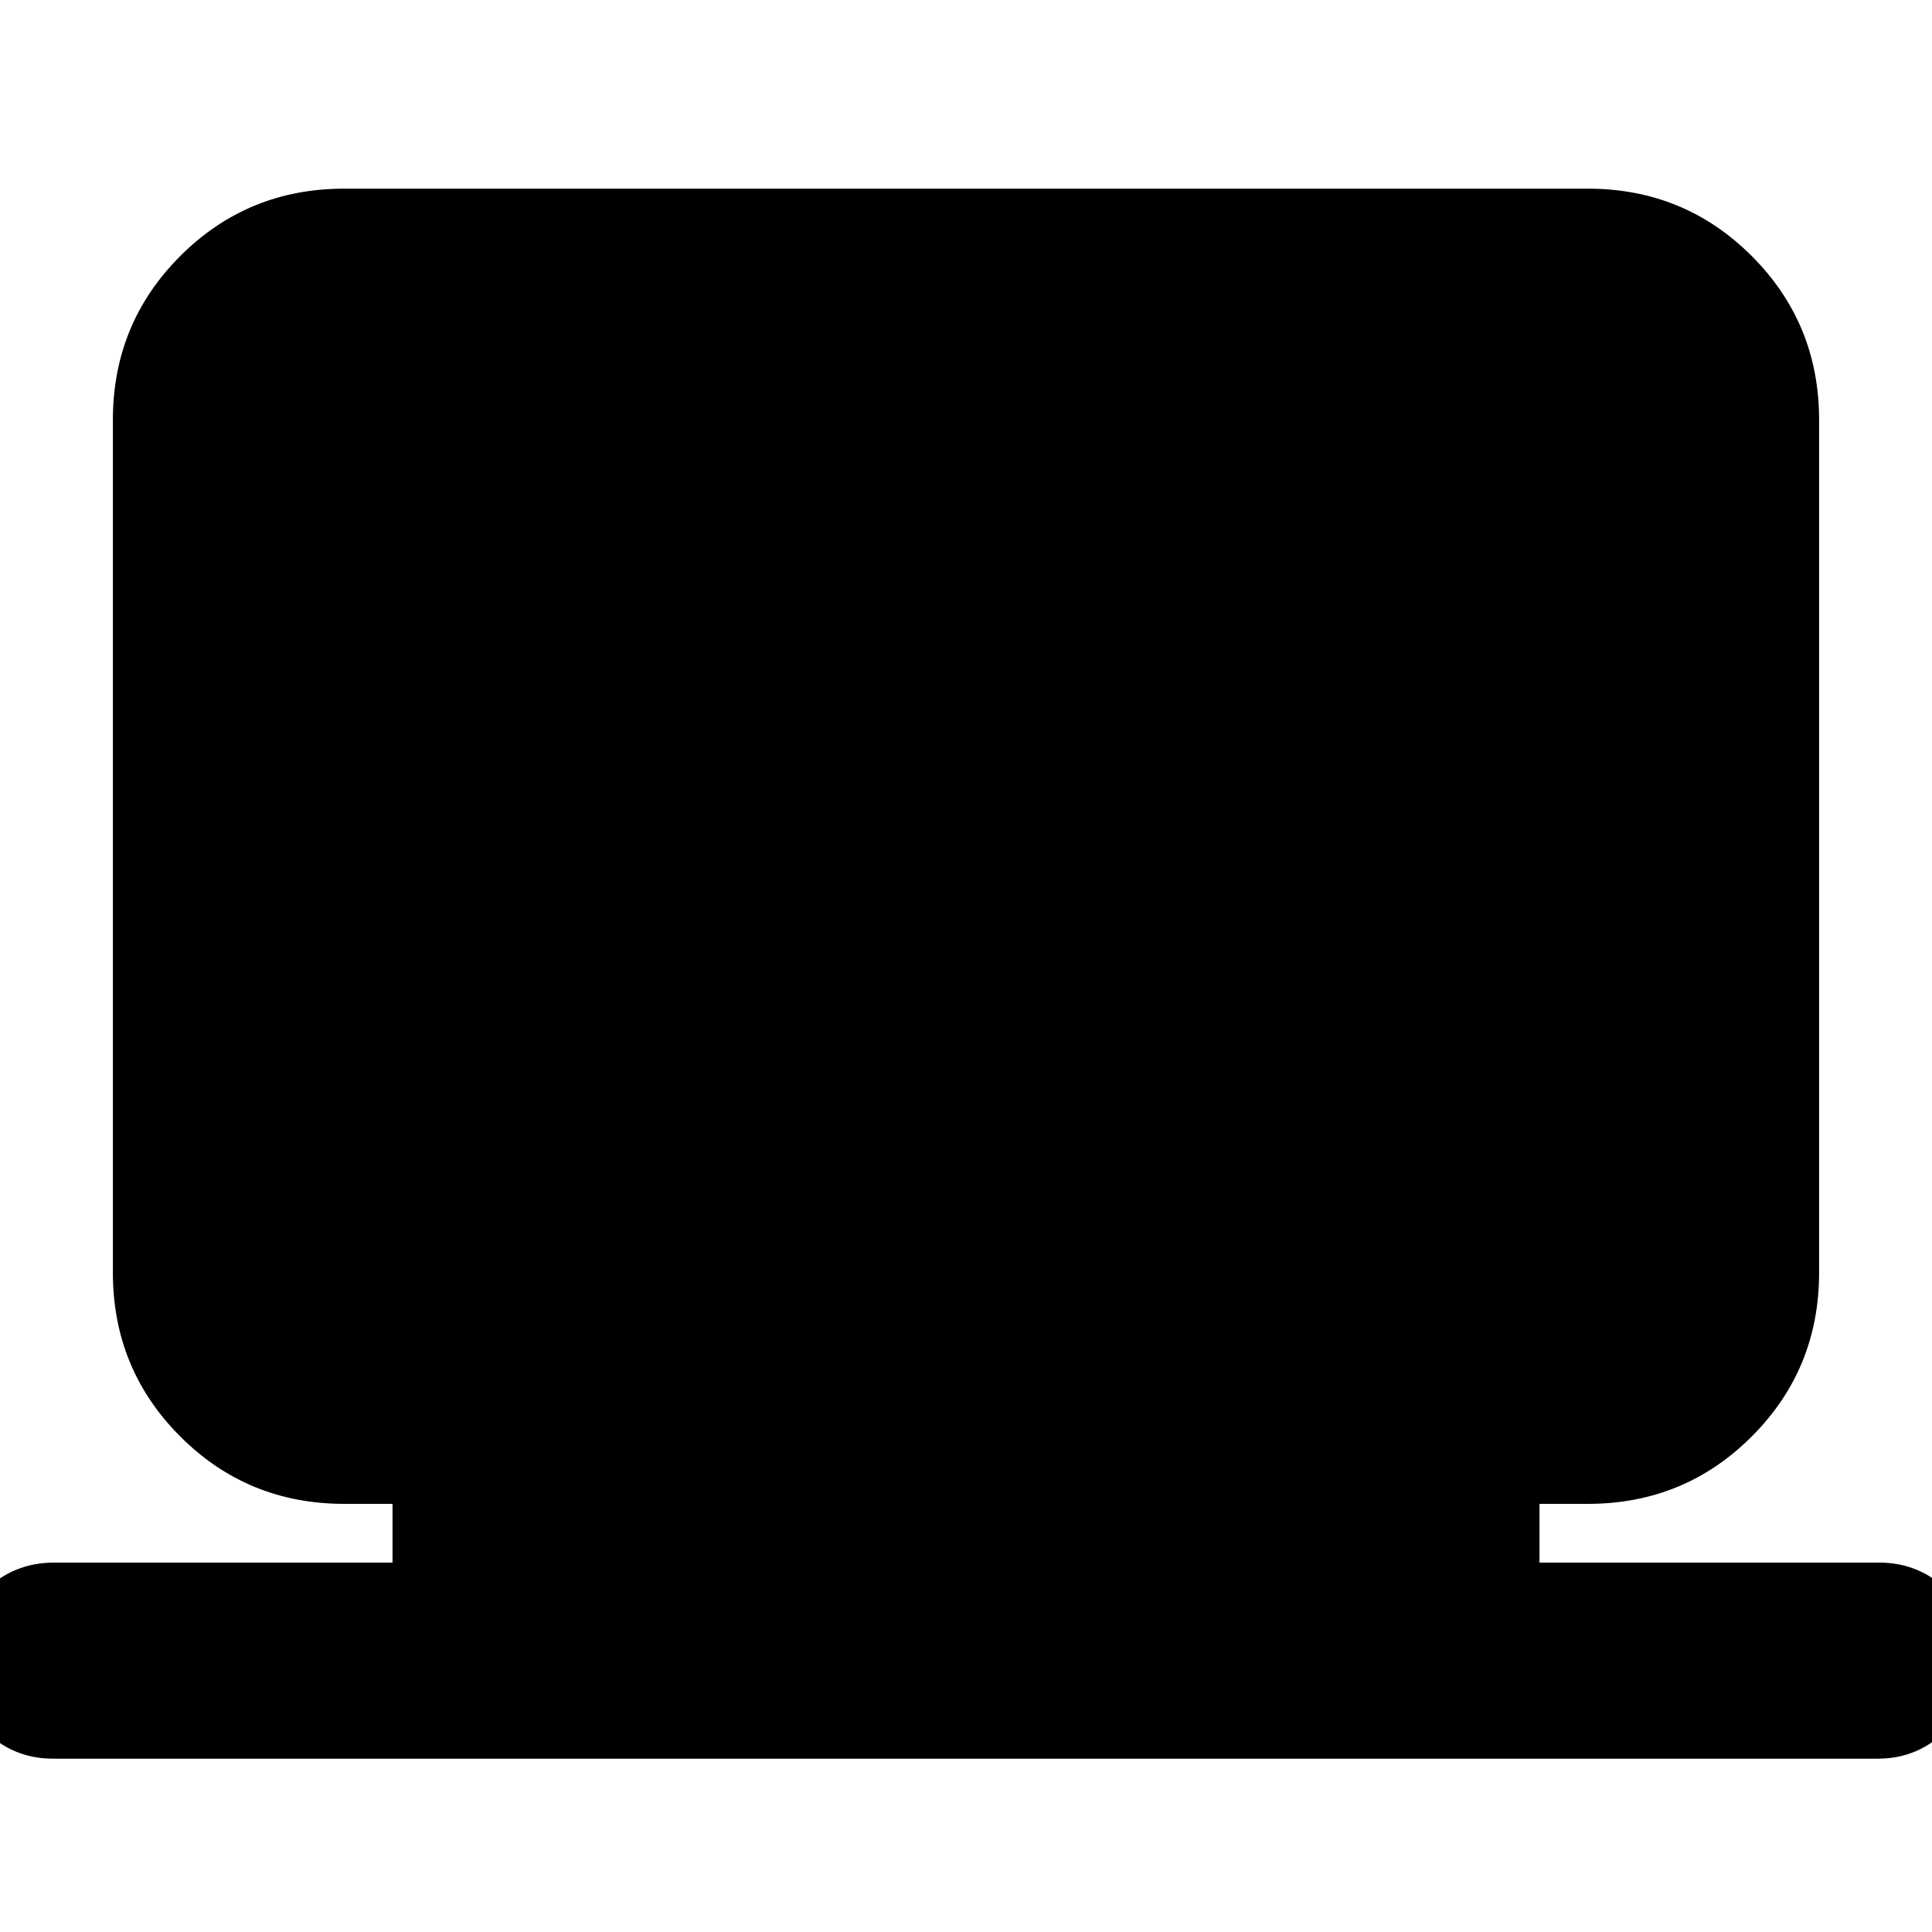 <svg xmlns="http://www.w3.org/2000/svg" height="20" viewBox="0 -960 960 960" width="20"><path d="M26.3-86.13q-20.05 0-34.24-14.33-14.19-14.34-14.19-34.62 0-20.04 14.35-34.26 14.35-14.22 34.65-14.22h168.17v-29.18h-24q-48 0-81.47-33.48-33.48-33.48-33.48-81.48v-423.6q0-48 33.48-81.48 33.47-33.48 81.47-33.48h617.92q48 0 81.47 33.48 33.48 33.48 33.48 81.48v423.6q0 48-33.48 81.48-33.47 33.48-81.47 33.48h-24v29.18H933.7q20.05 0 34.24 14.06 14.19 14.06 14.19 33.93 0 19.87-14.35 34.66-14.35 14.78-34.65 14.78H26.3Z"/></svg>